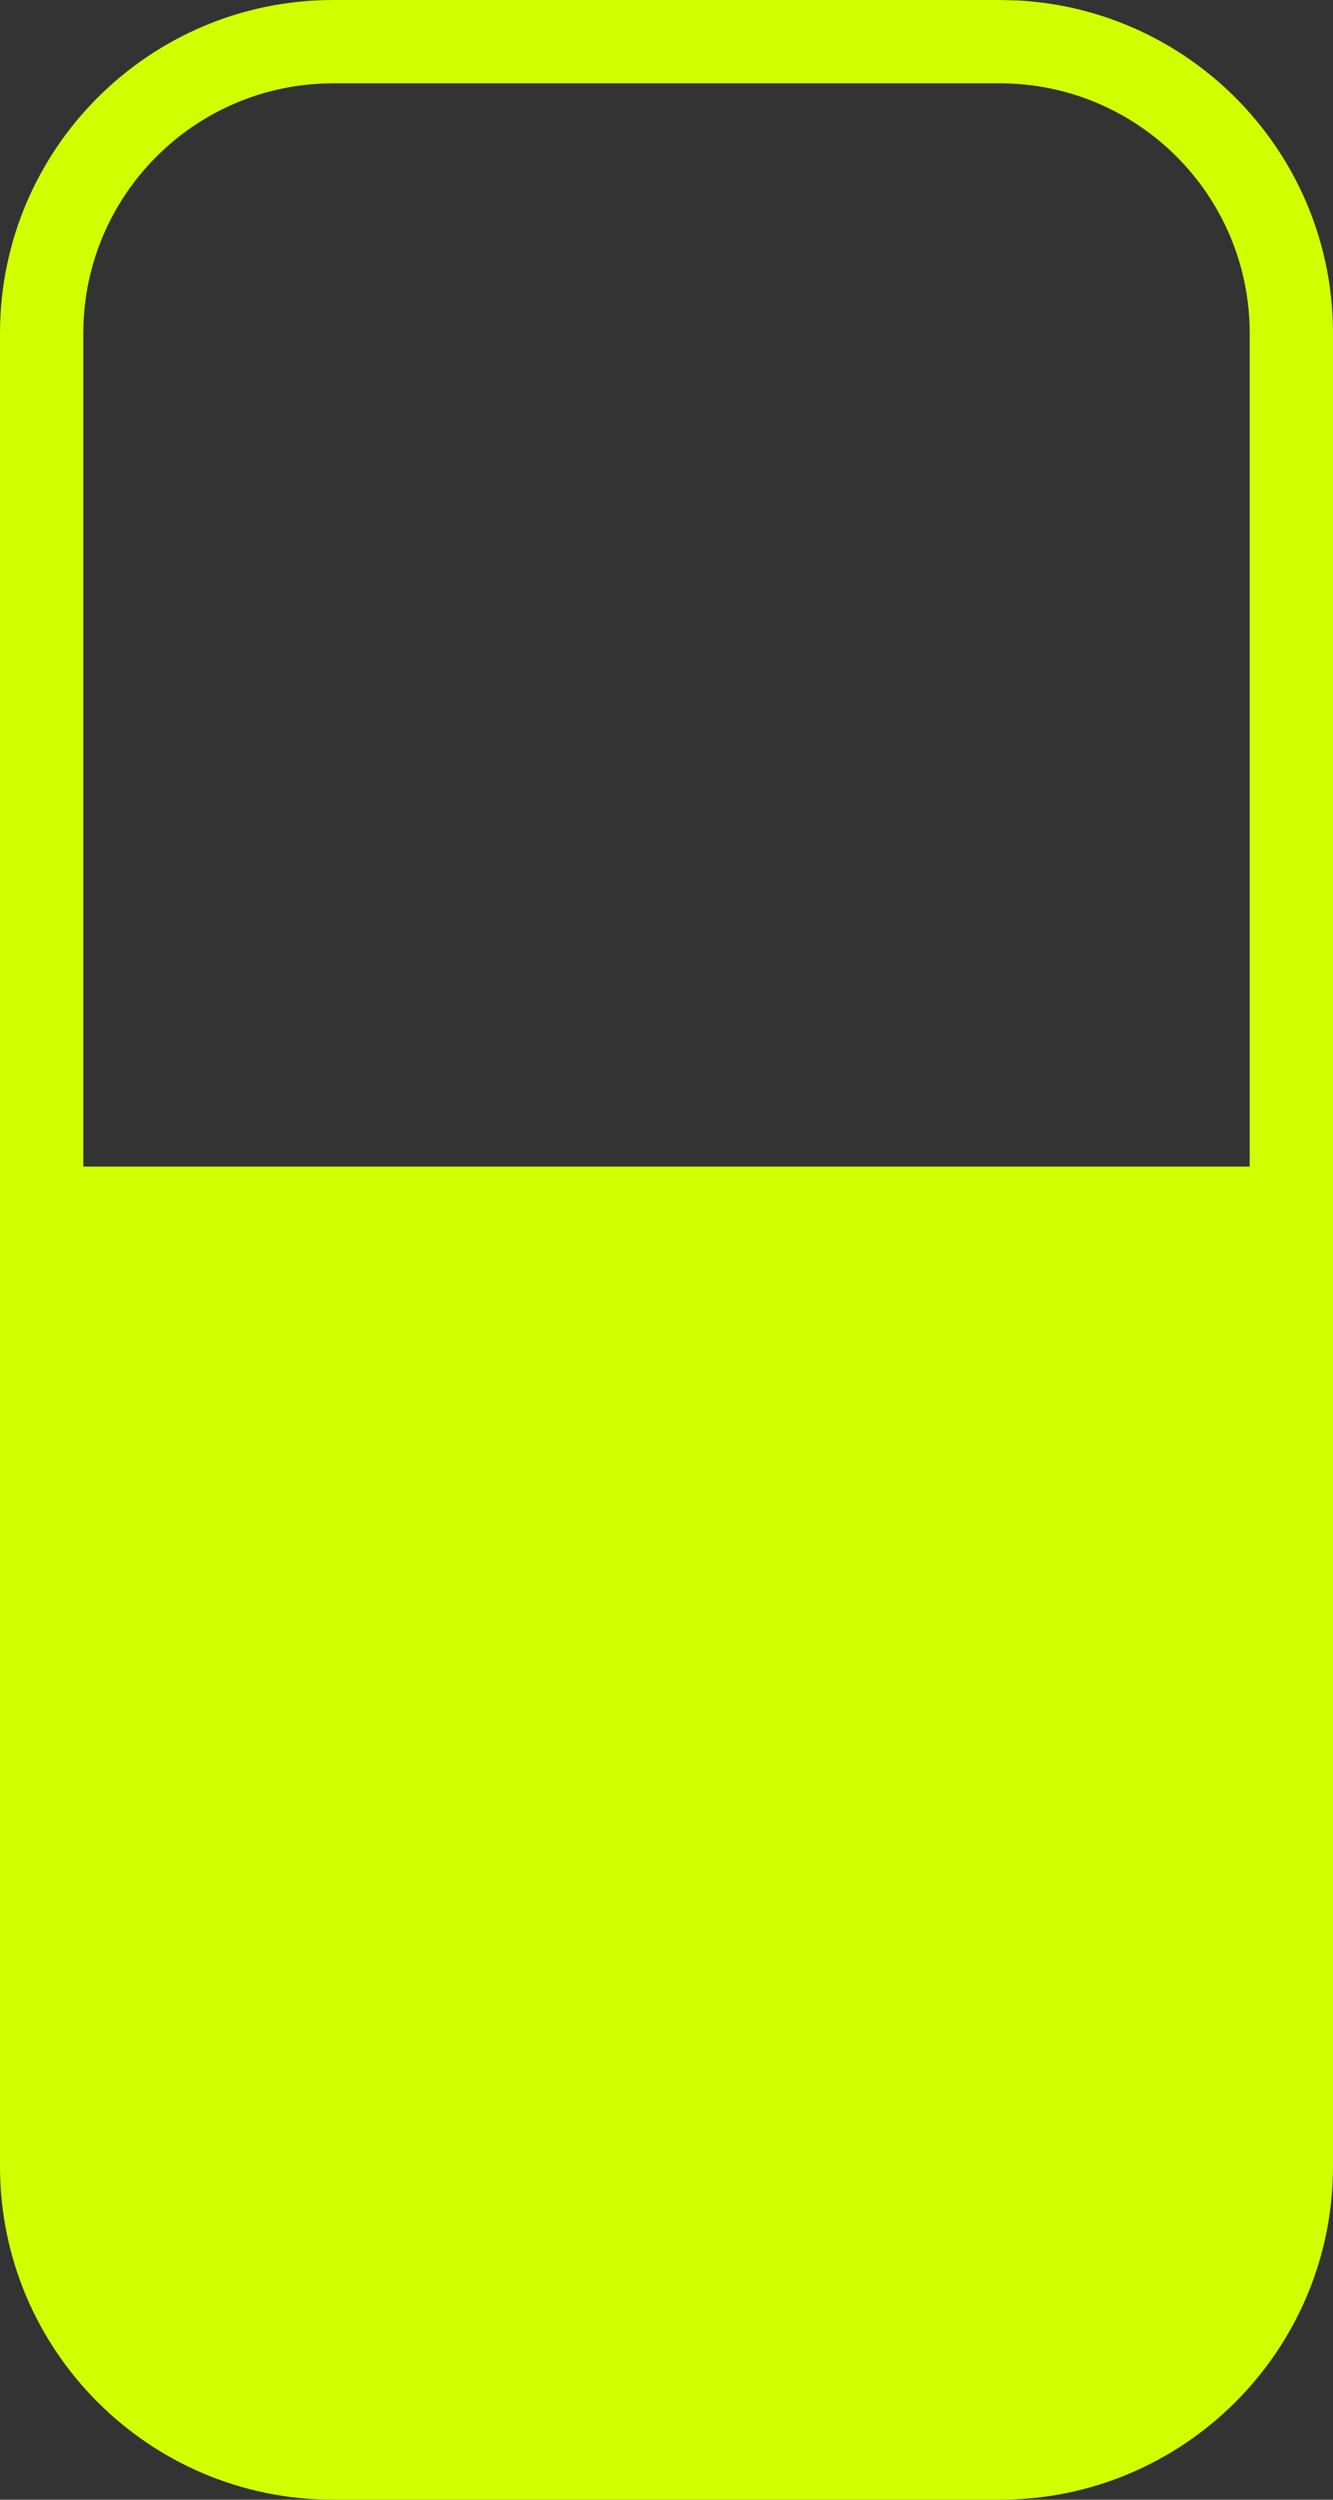 <svg width="16" height="30" viewBox="0 0 16 30" fill="none" xmlns="http://www.w3.org/2000/svg">
<rect x="0" y="0" width="16" height="30" fill="#333333" stroke="none"/>
<path d="M16 26C16 28.209 14.209 30 12 30H4C1.791 30 0 28.209 0 26V4C0 1.791 1.791 0 4 0H12L12.206 0.005C14.319 0.112 16 1.86 16 4V26ZM4 1C2.343 1 1 2.343 1 4V14H15V4C15 2.343 13.657 1 12 1H4Z" fill="#D0FF00"/>
</svg>
